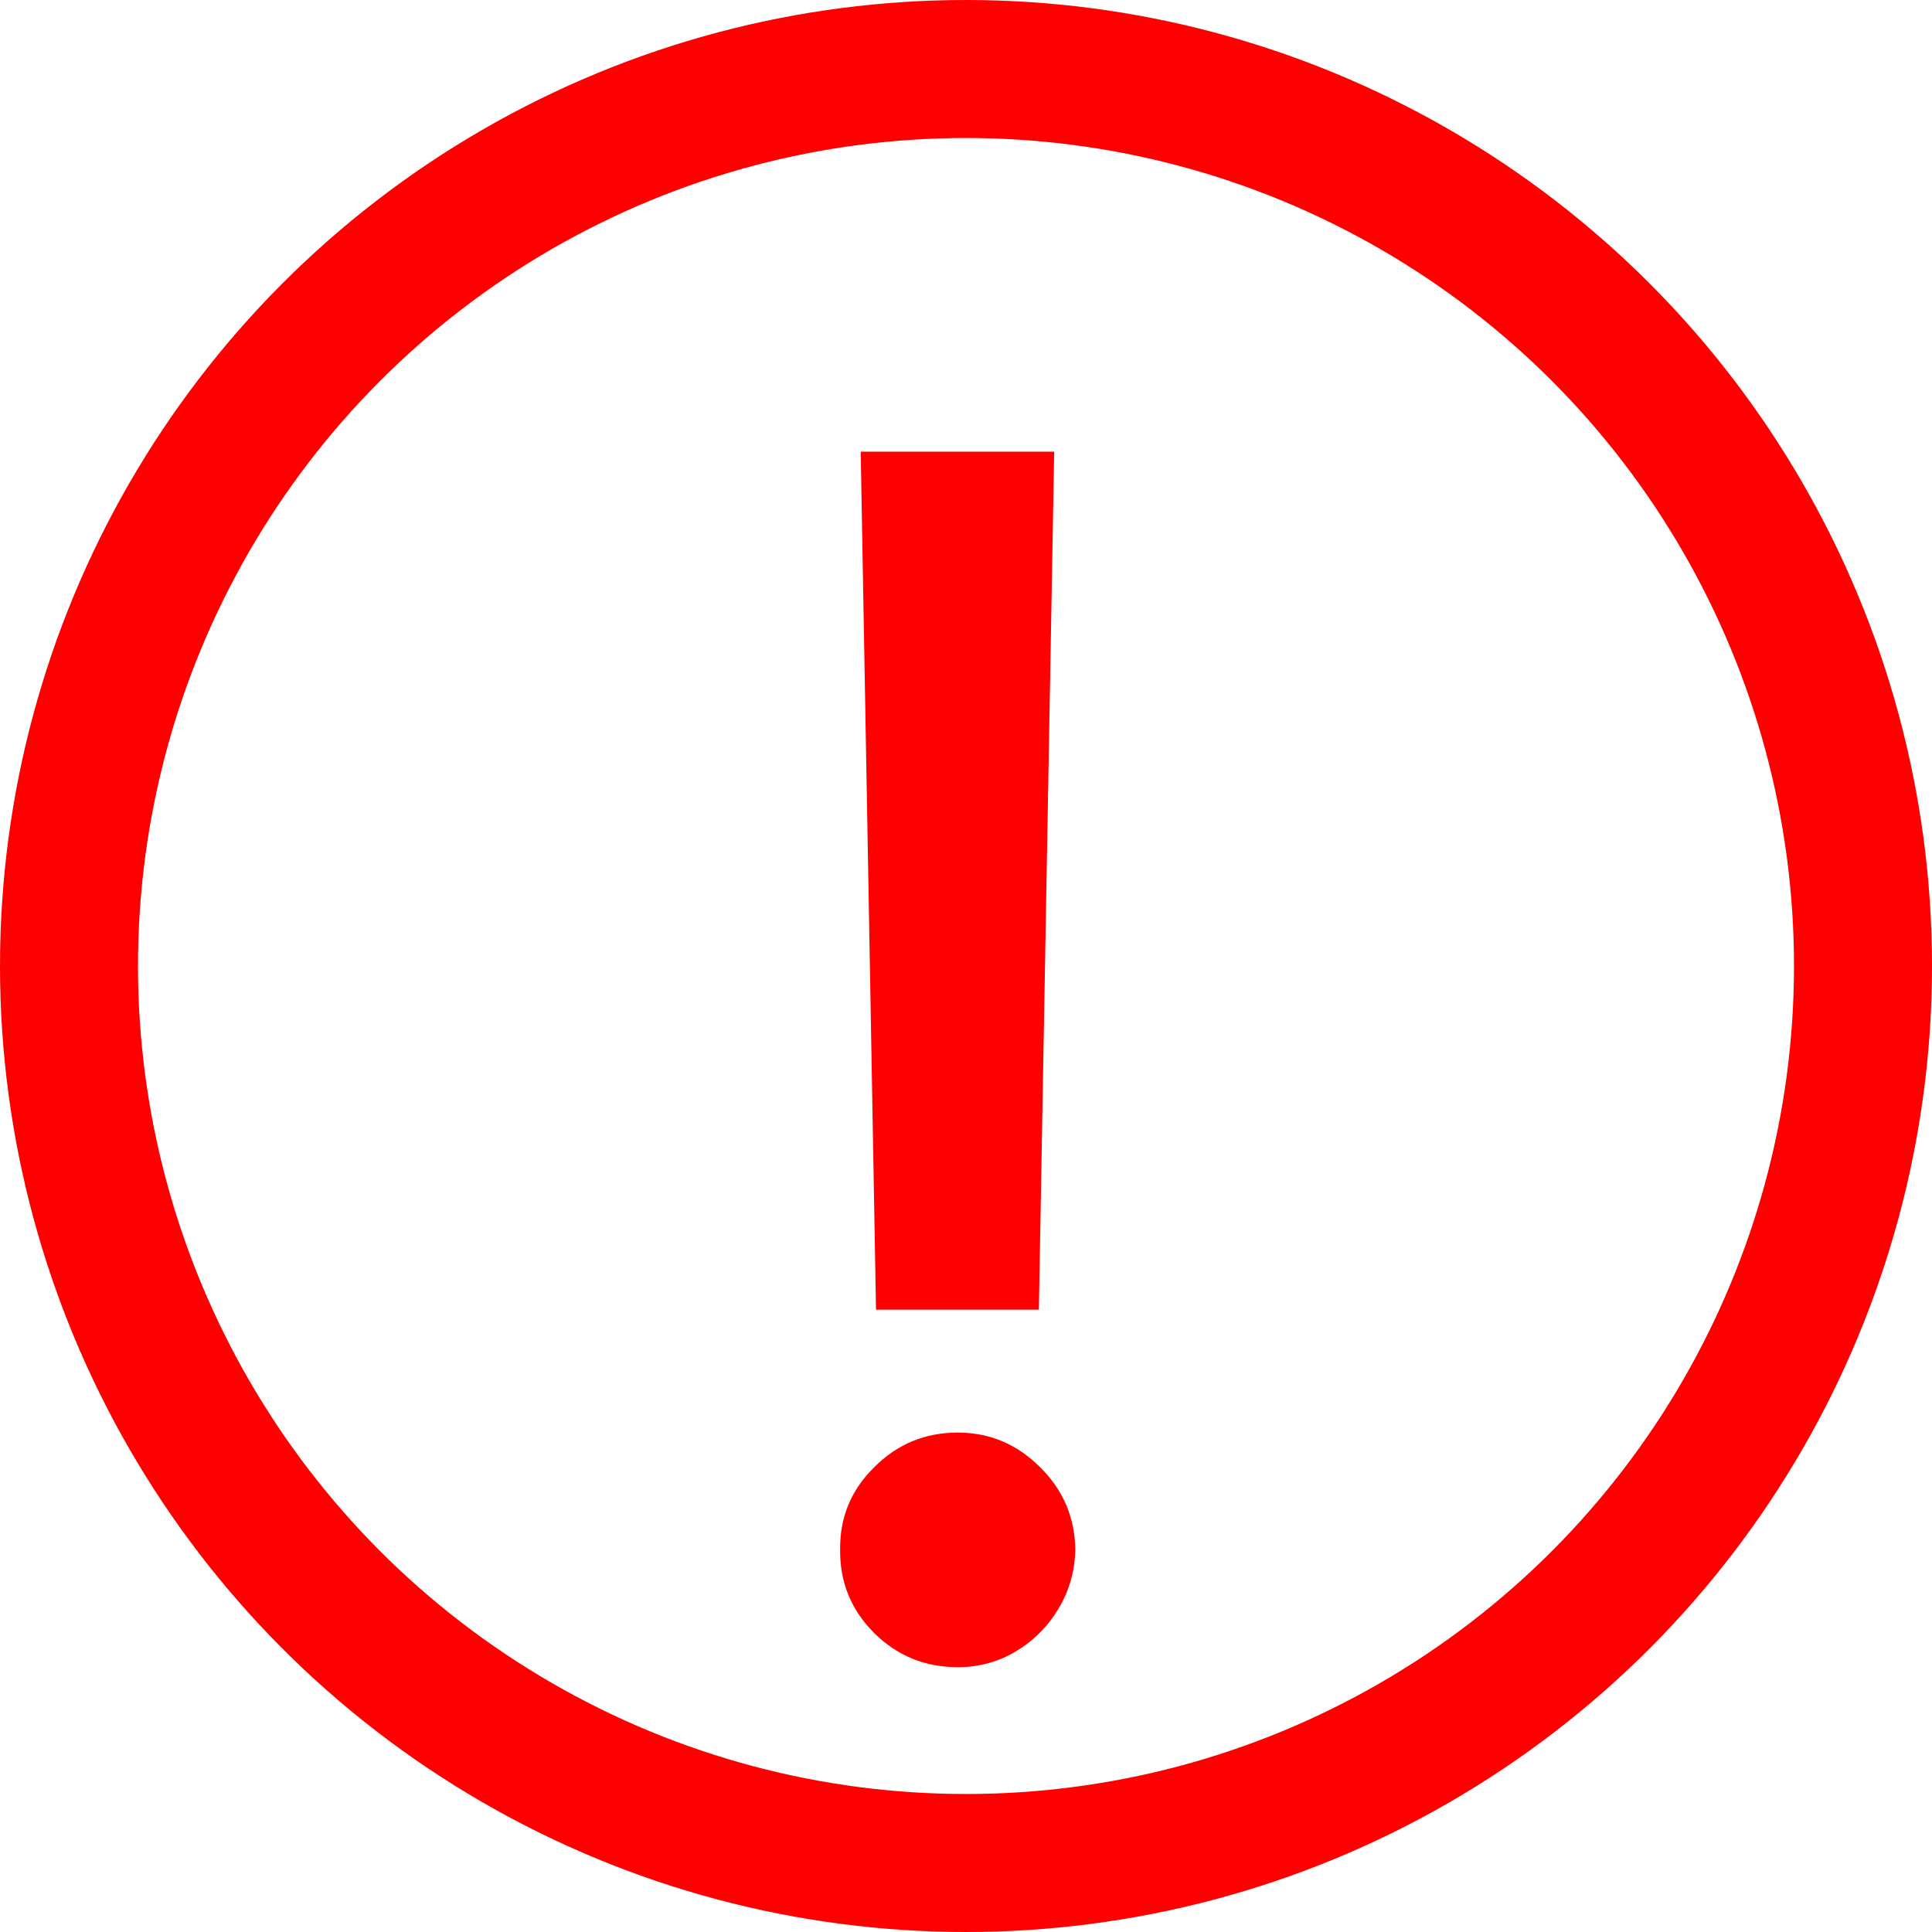 <svg width="14" height="14" viewBox="0 0 14 14" fill="none" xmlns="http://www.w3.org/2000/svg">
<circle cx="7" cy="7" r="6.5" fill="none" stroke="#FF0000"/>
<path d="M7.639 3.273L7.528 9.49H6.348L6.237 3.273H7.639ZM6.94 12.081C6.704 12.081 6.502 11.999 6.335 11.834C6.167 11.666 6.085 11.464 6.088 11.229C6.085 10.996 6.167 10.797 6.335 10.632C6.502 10.464 6.704 10.381 6.94 10.381C7.17 10.381 7.369 10.464 7.537 10.632C7.704 10.797 7.789 10.996 7.792 11.229C7.789 11.385 7.748 11.528 7.669 11.659C7.592 11.787 7.49 11.889 7.362 11.966C7.234 12.043 7.093 12.081 6.94 12.081Z" fill="#FF0000"/>
</svg>
